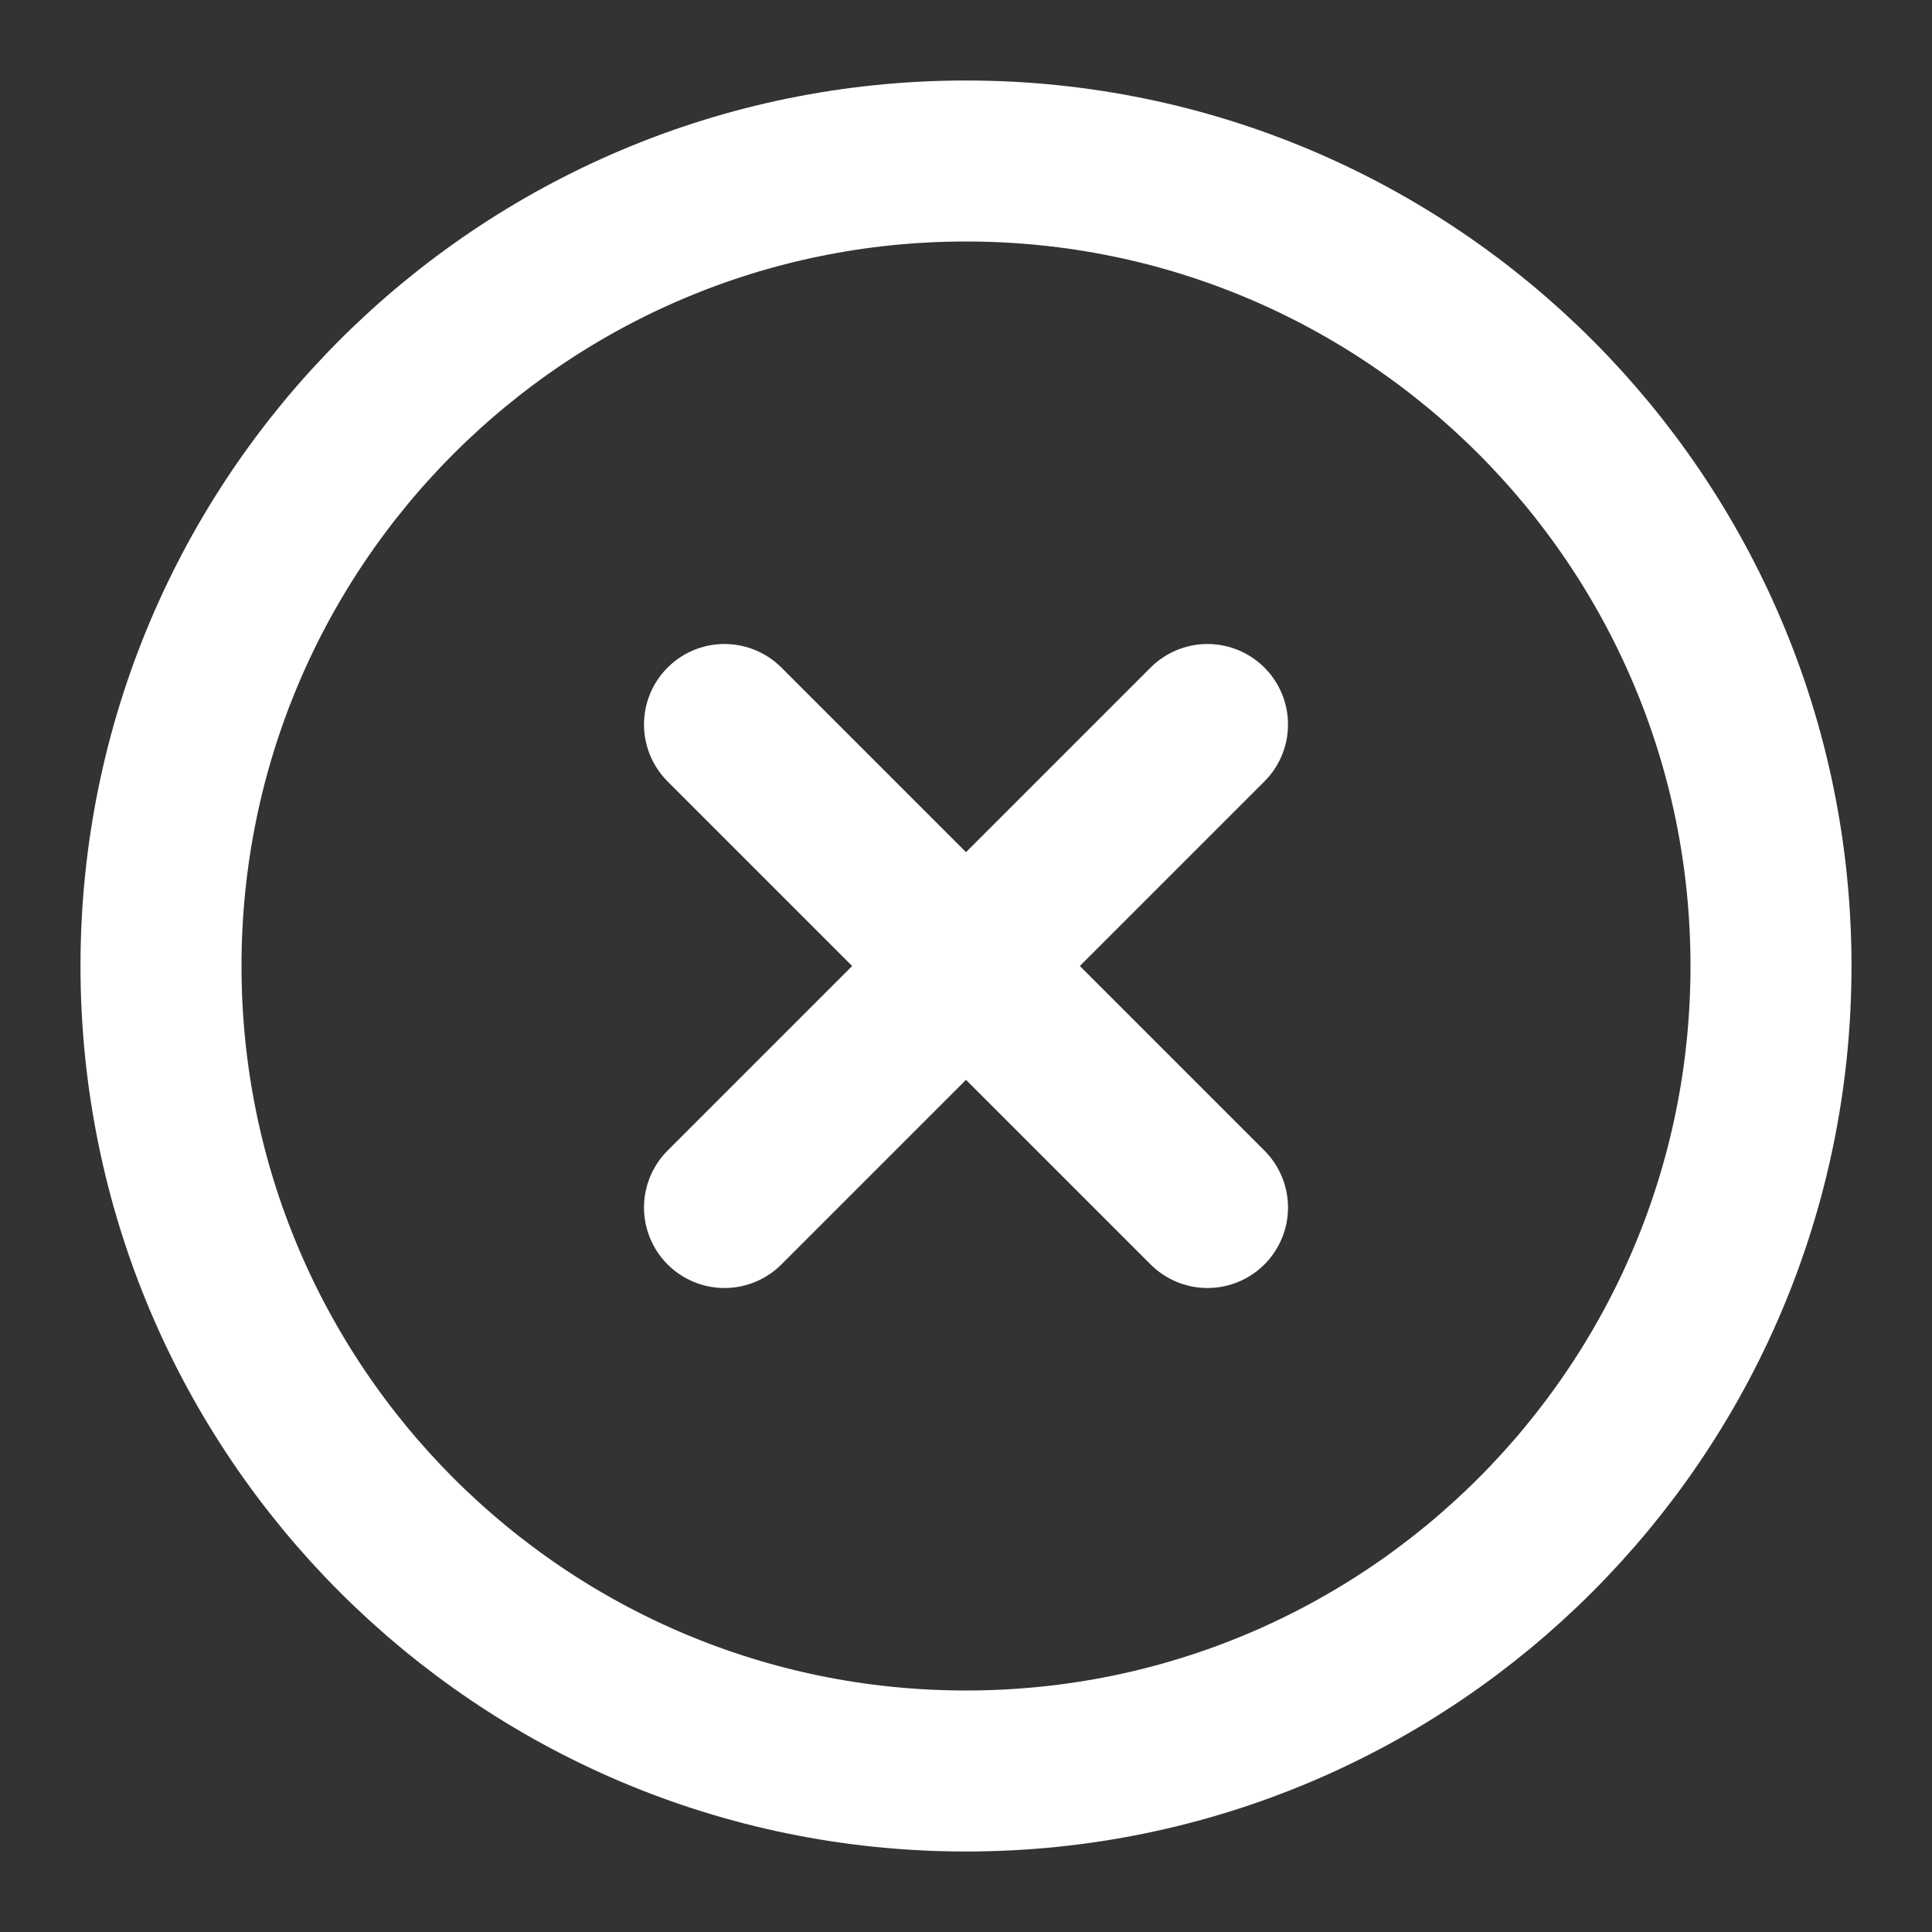 <svg width="24" height="24" viewBox="0 0 24 24" fill="none" xmlns="http://www.w3.org/2000/svg">
<rect x="0" y="0" width="24" height="24" fill="#333333" stroke="none"/>
<path d="M12 22C17.523 22 22 17.523 22 12C22 6.477 17.523 2 12 2C6.477 2 2 6.477 2 12C2 17.523 6.477 22 12 22Z" stroke="#FFFFFE" stroke-width="2" stroke-linecap="round" stroke-linejoin="round"/>
<path d="M15 9L9 15" stroke="#FFFFFE" stroke-width="2" stroke-linecap="round" stroke-linejoin="round"/>
<path d="M9 9L15 15" stroke="#FFFFFE" stroke-width="2" stroke-linecap="round" stroke-linejoin="round"/>
</svg>
